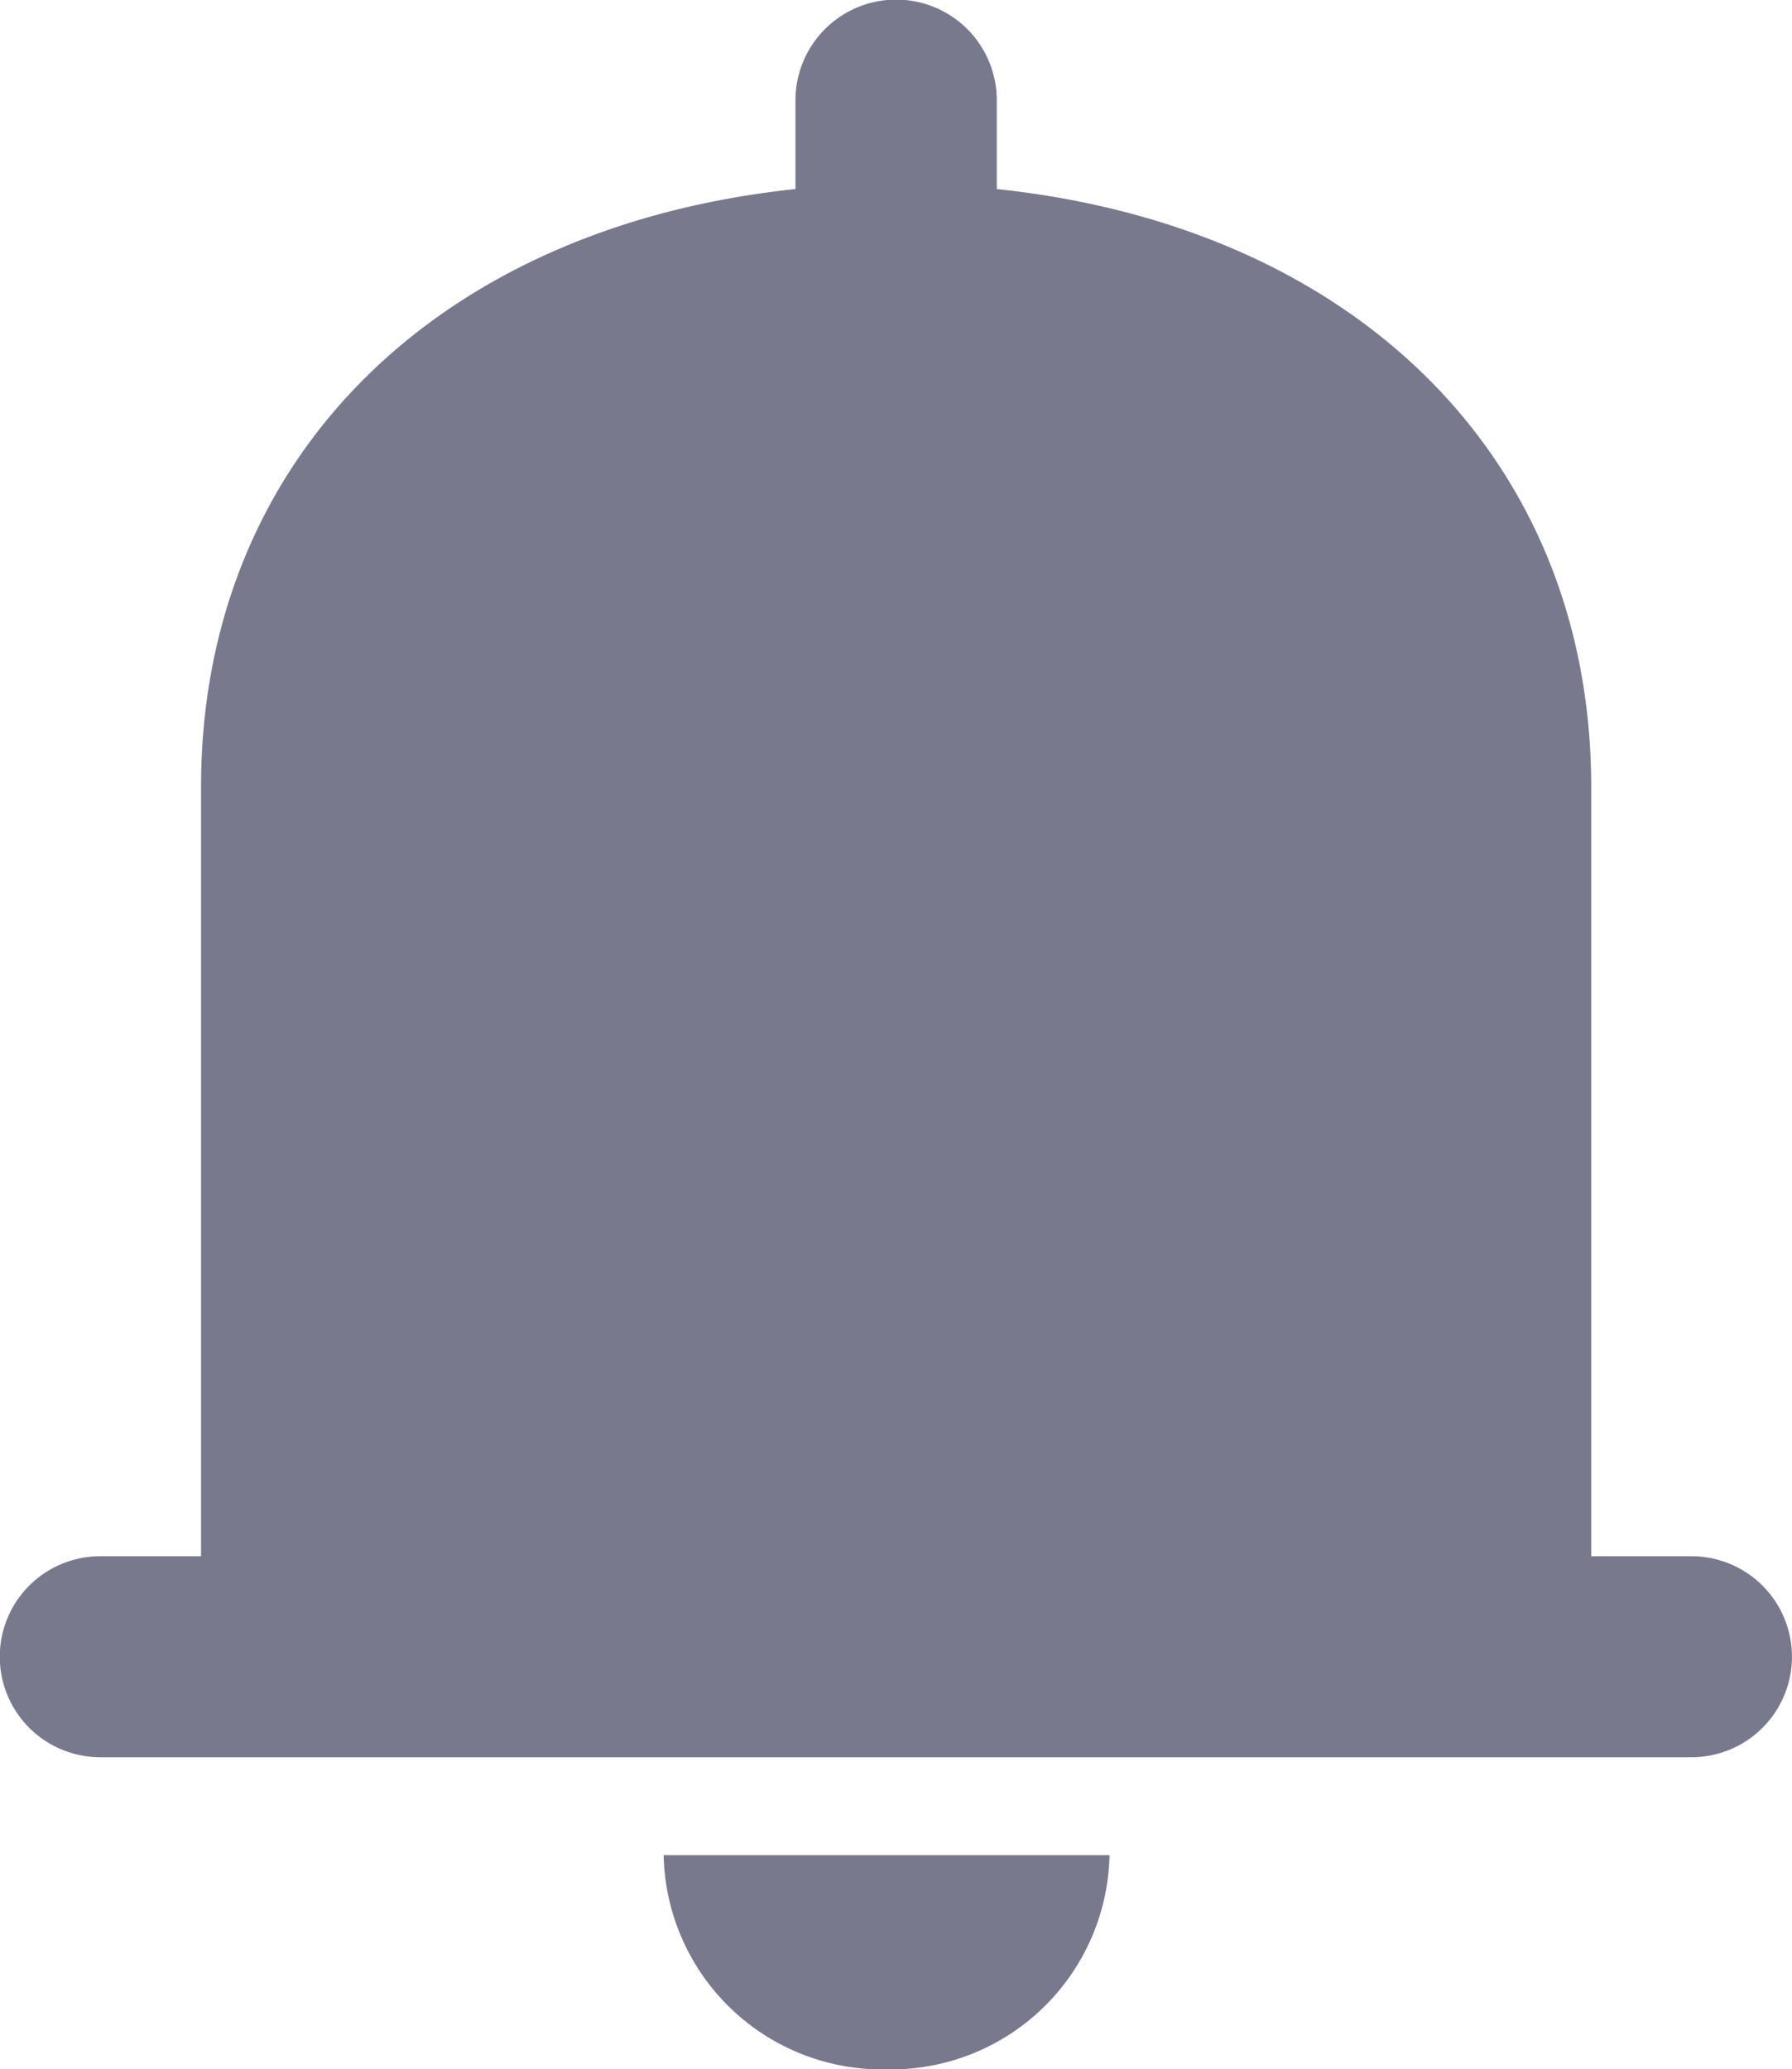 <svg xmlns="http://www.w3.org/2000/svg" width="20.554" height="23.731" viewBox="0 0 20.554 23.731"><defs><style>.a,.b{fill:#79798e;}.a{stroke:#79798e;stroke-width:0.3px;}</style></defs><g transform="translate(-1480.85 -50.498)"><path class="a" d="M19.251,17.847h-1.3V8.874c0-3.722-2.7-6.339-6.818-6.72V1A1,1,0,1,0,9.124,1V2.154c-4.115.381-6.818,3-6.818,6.72v8.973H1a1,1,0,0,0,0,2.005H19.251a1,1,0,0,0,0-2.005Z" transform="translate(1481 50.648)"/><path class="b" d="M5.114,4.416A2.508,2.508,0,0,1,2.557,6.873,2.508,2.508,0,0,1,0,4.416H5.114Z" transform="translate(1488.462 67.357)"/></g></svg>